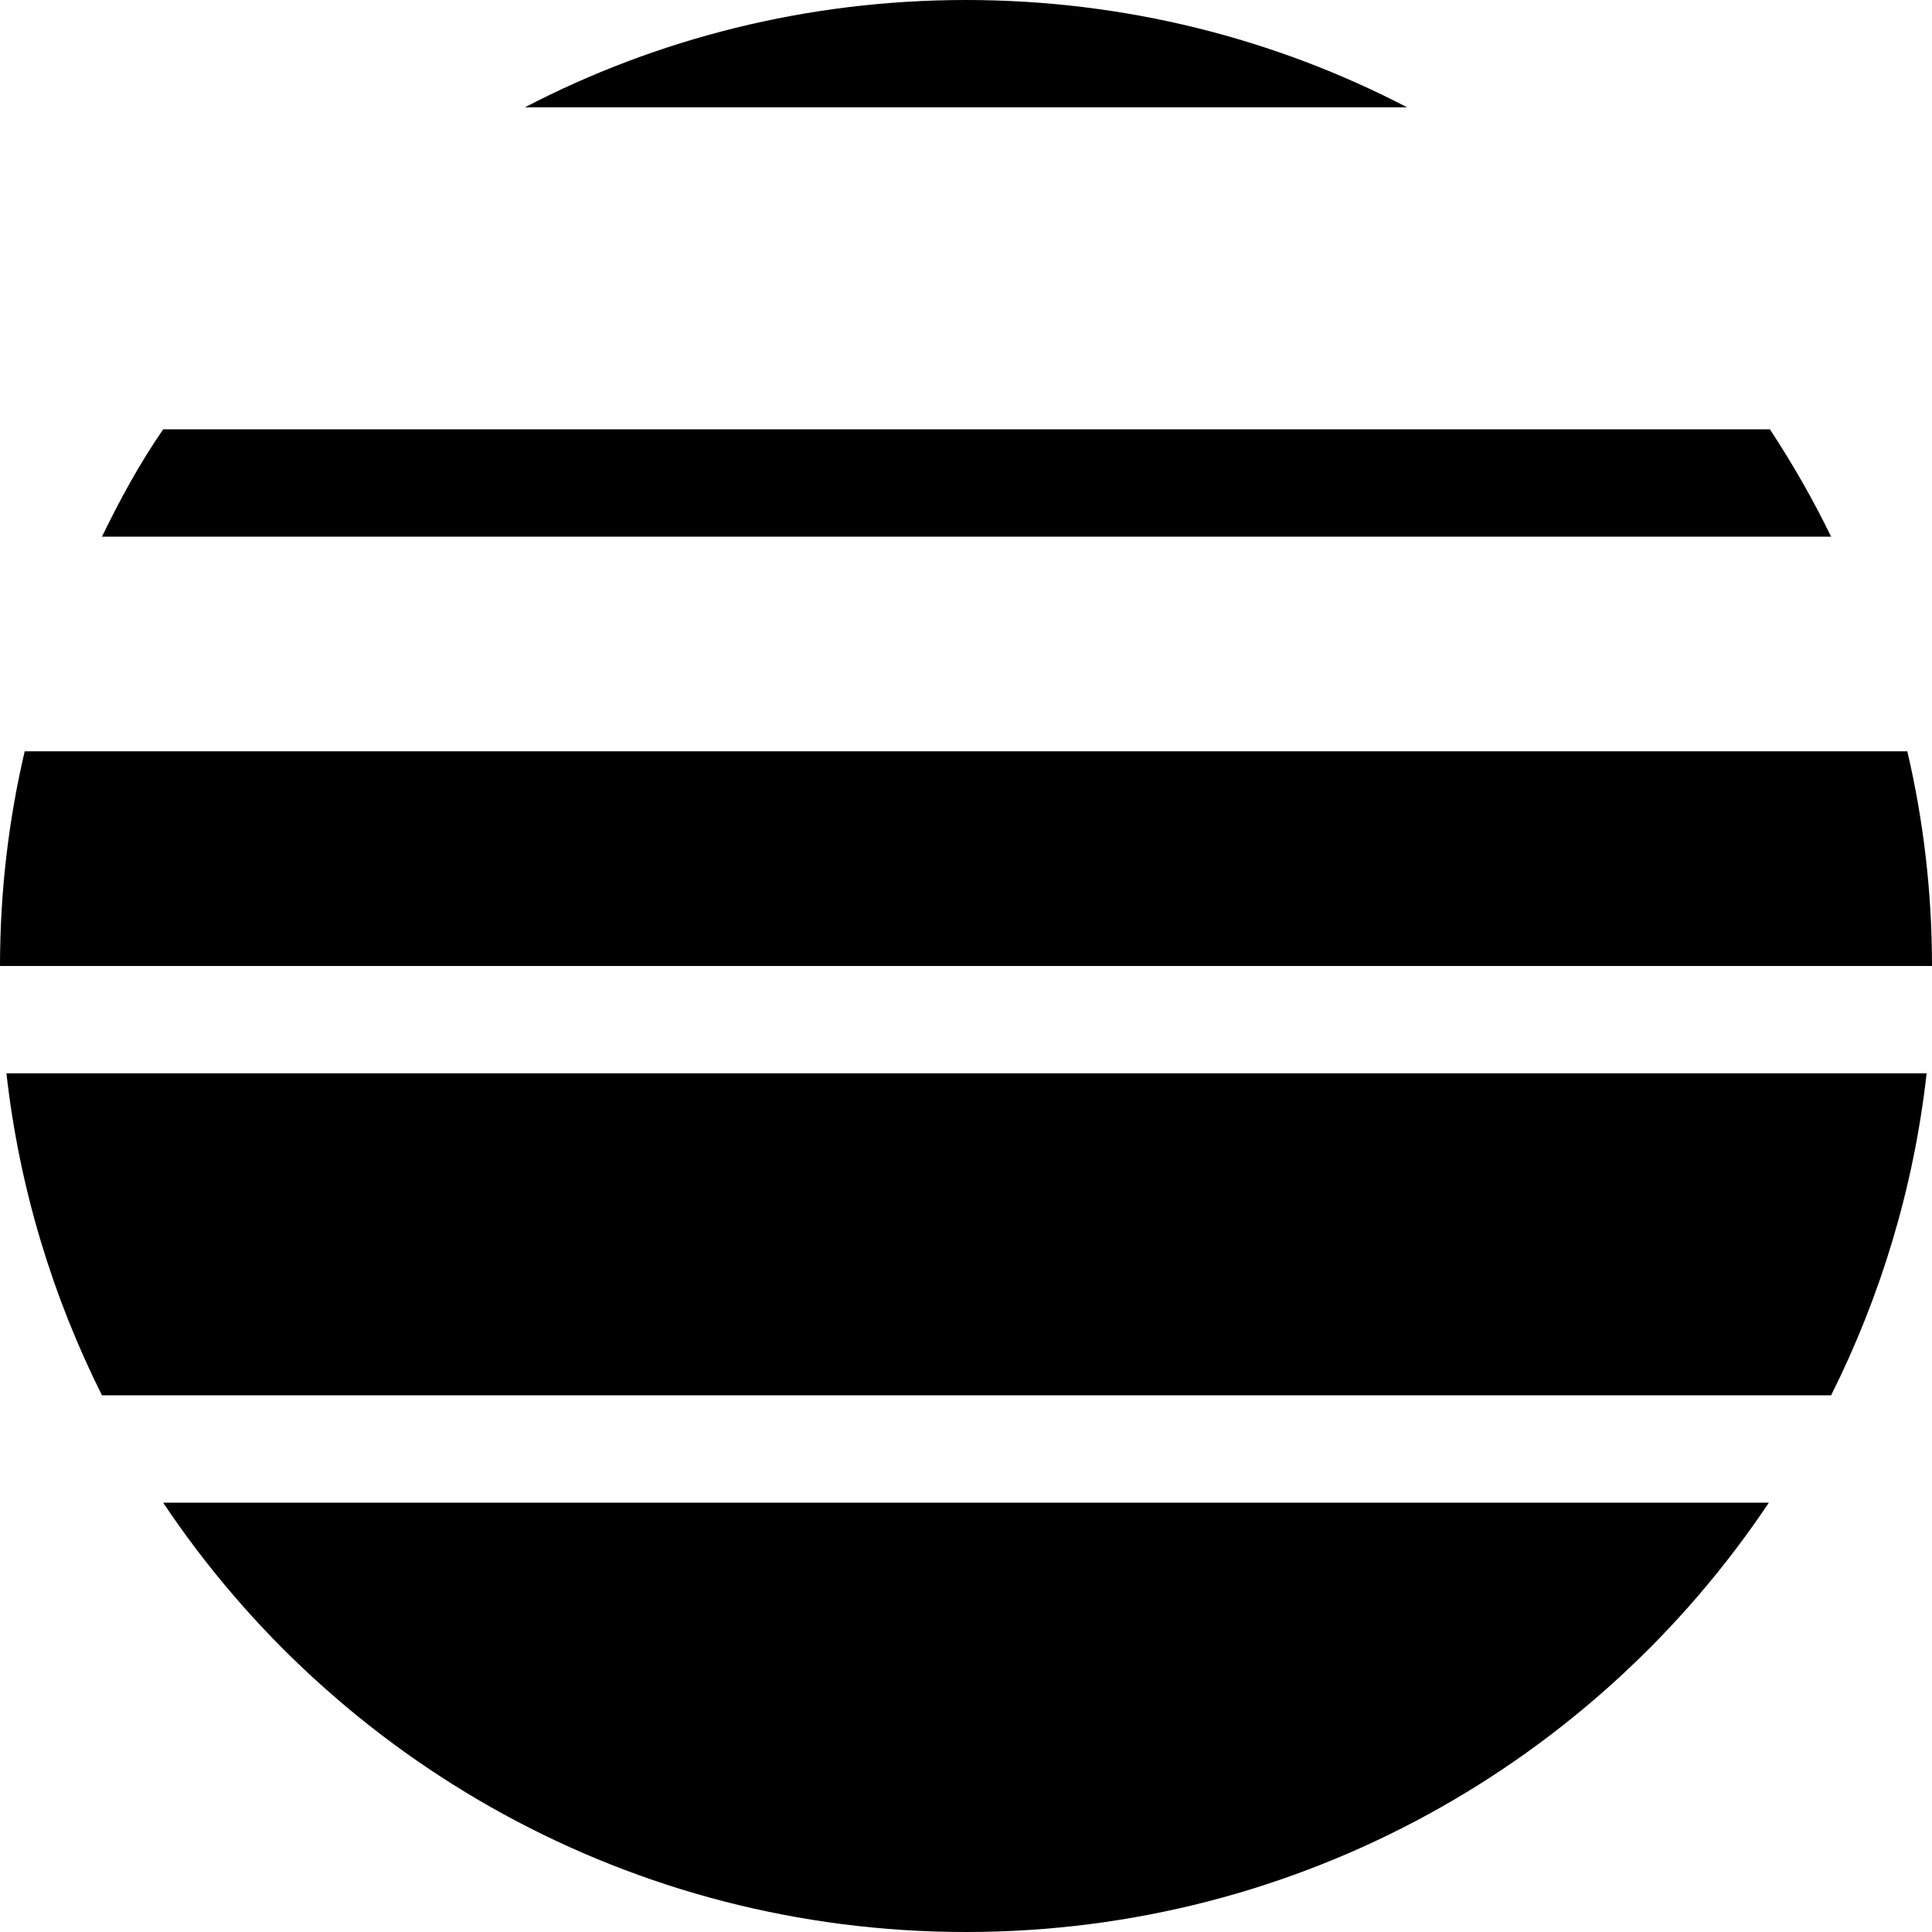 <svg xmlns="http://www.w3.org/2000/svg" baseProfile="tiny" viewBox="0 0 18 18"><path d="M4.89 1h8.22C11.88.36 10.48 0 9 0S6.12.36 4.89 1zM.95 5h16.11c-.17-.35-.36-.68-.57-1H1.52c-.22.32-.4.65-.57 1zM0 9h18c0-.69-.08-1.36-.23-2H.23C.08 7.64 0 8.31 0 9zm9 9c3.12 0 5.87-1.59 7.48-4H1.52c1.61 2.41 4.36 4 7.48 4zM.95 13h16.11c.46-.92.77-1.93.89-3H.06c.12 1.07.43 2.08.89 3z"/></svg>
